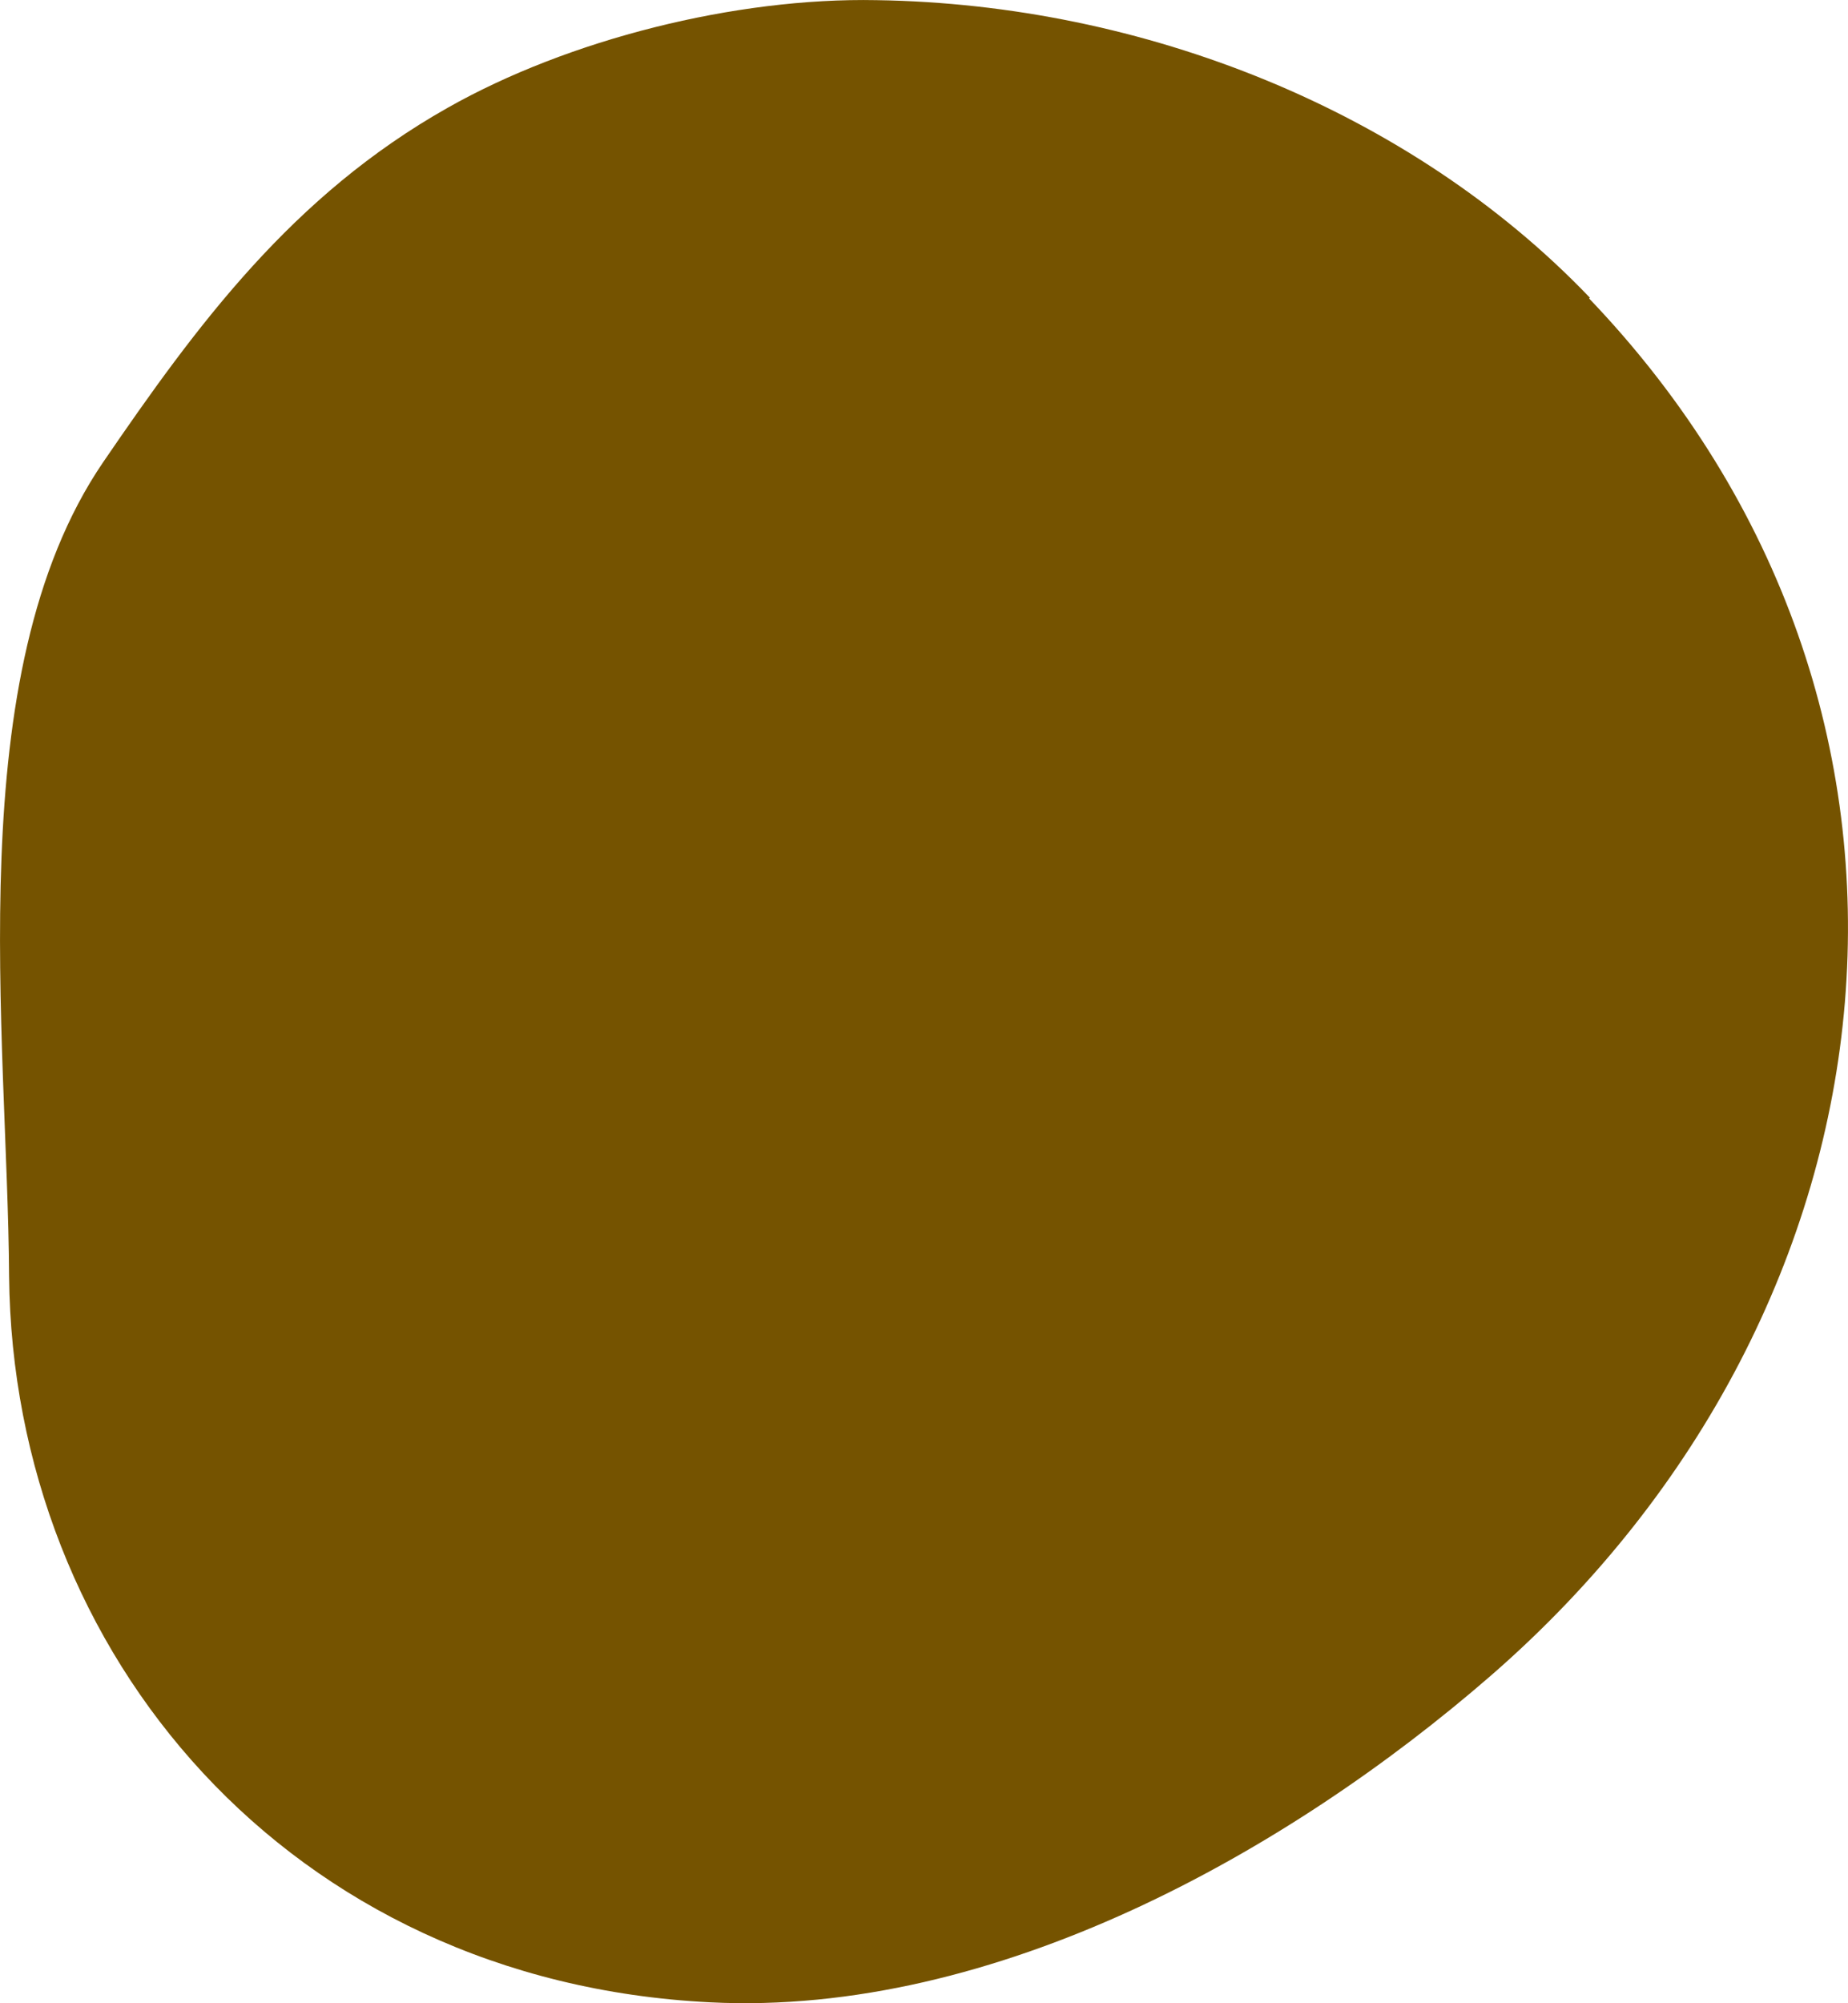 <svg width="12" height="13" viewBox="0 0 12 13" fill="none" xmlns="http://www.w3.org/2000/svg">
<path d="M10.324 1.932C9.162 0.718 7.425 0.027 5.692 0.001C4.776 -0.017 3.69 0.256 2.906 0.7C1.9 1.268 1.282 2.104 0.668 3.002C-0.267 4.375 0.05 6.715 0.059 8.282C0.083 10.733 1.877 12.858 4.611 12.994C6.461 13.087 8.364 12.018 9.682 10.873C12.425 8.489 12.854 4.586 10.319 1.937L10.324 1.932Z" fill="#755300"/>
</svg>
